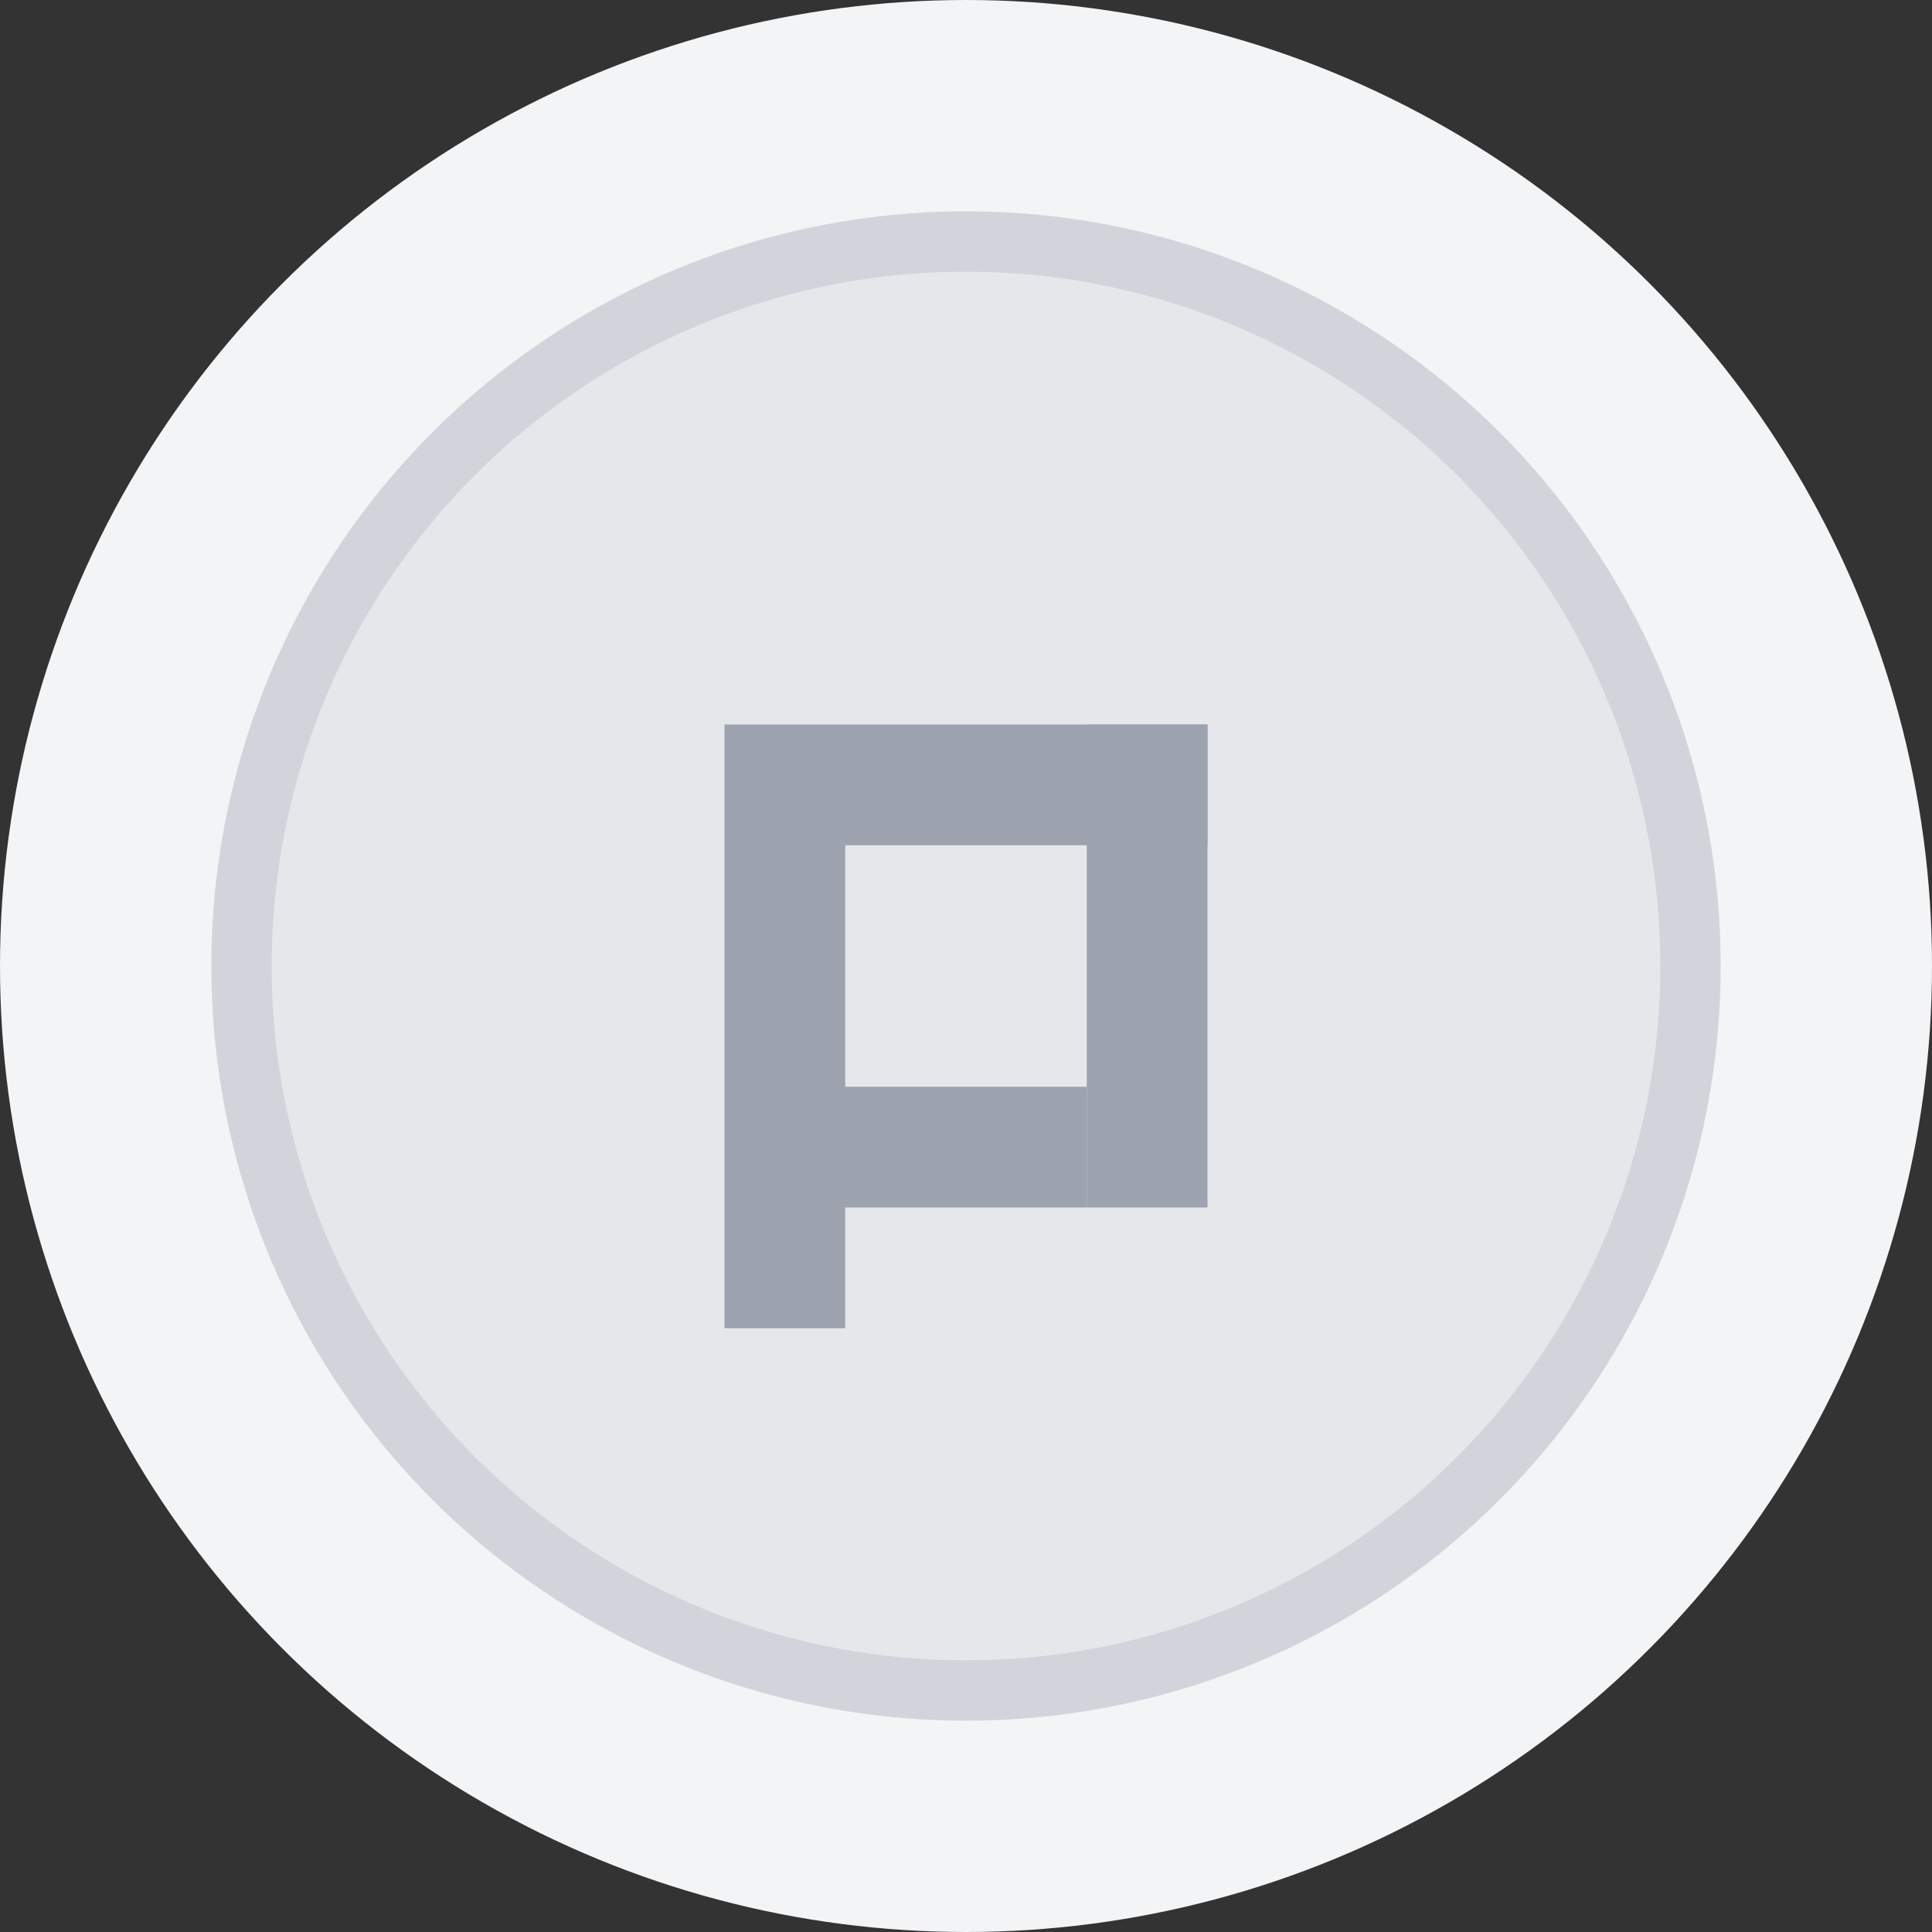 <svg width="32" height="32" viewBox="0 0 32 32" fill="none" xmlns="http://www.w3.org/2000/svg">
  <rect x="0" y="0" width="32" height="32" fill="#333333" stroke="none"/>
  <circle cx="16" cy="16" r="16" fill="#f3f4f6"/>
  <circle cx="16" cy="16" r="12" fill="#e5e7eb" stroke="#d1d5db" stroke-width="1"/>
  <path d="M12 12h8v2h-6v4h4v2h-4v2h-2v-10z" fill="#9ca3af"/>
  <path d="M18 12v8h2v-8h-2z" fill="#9ca3af"/>
</svg>
